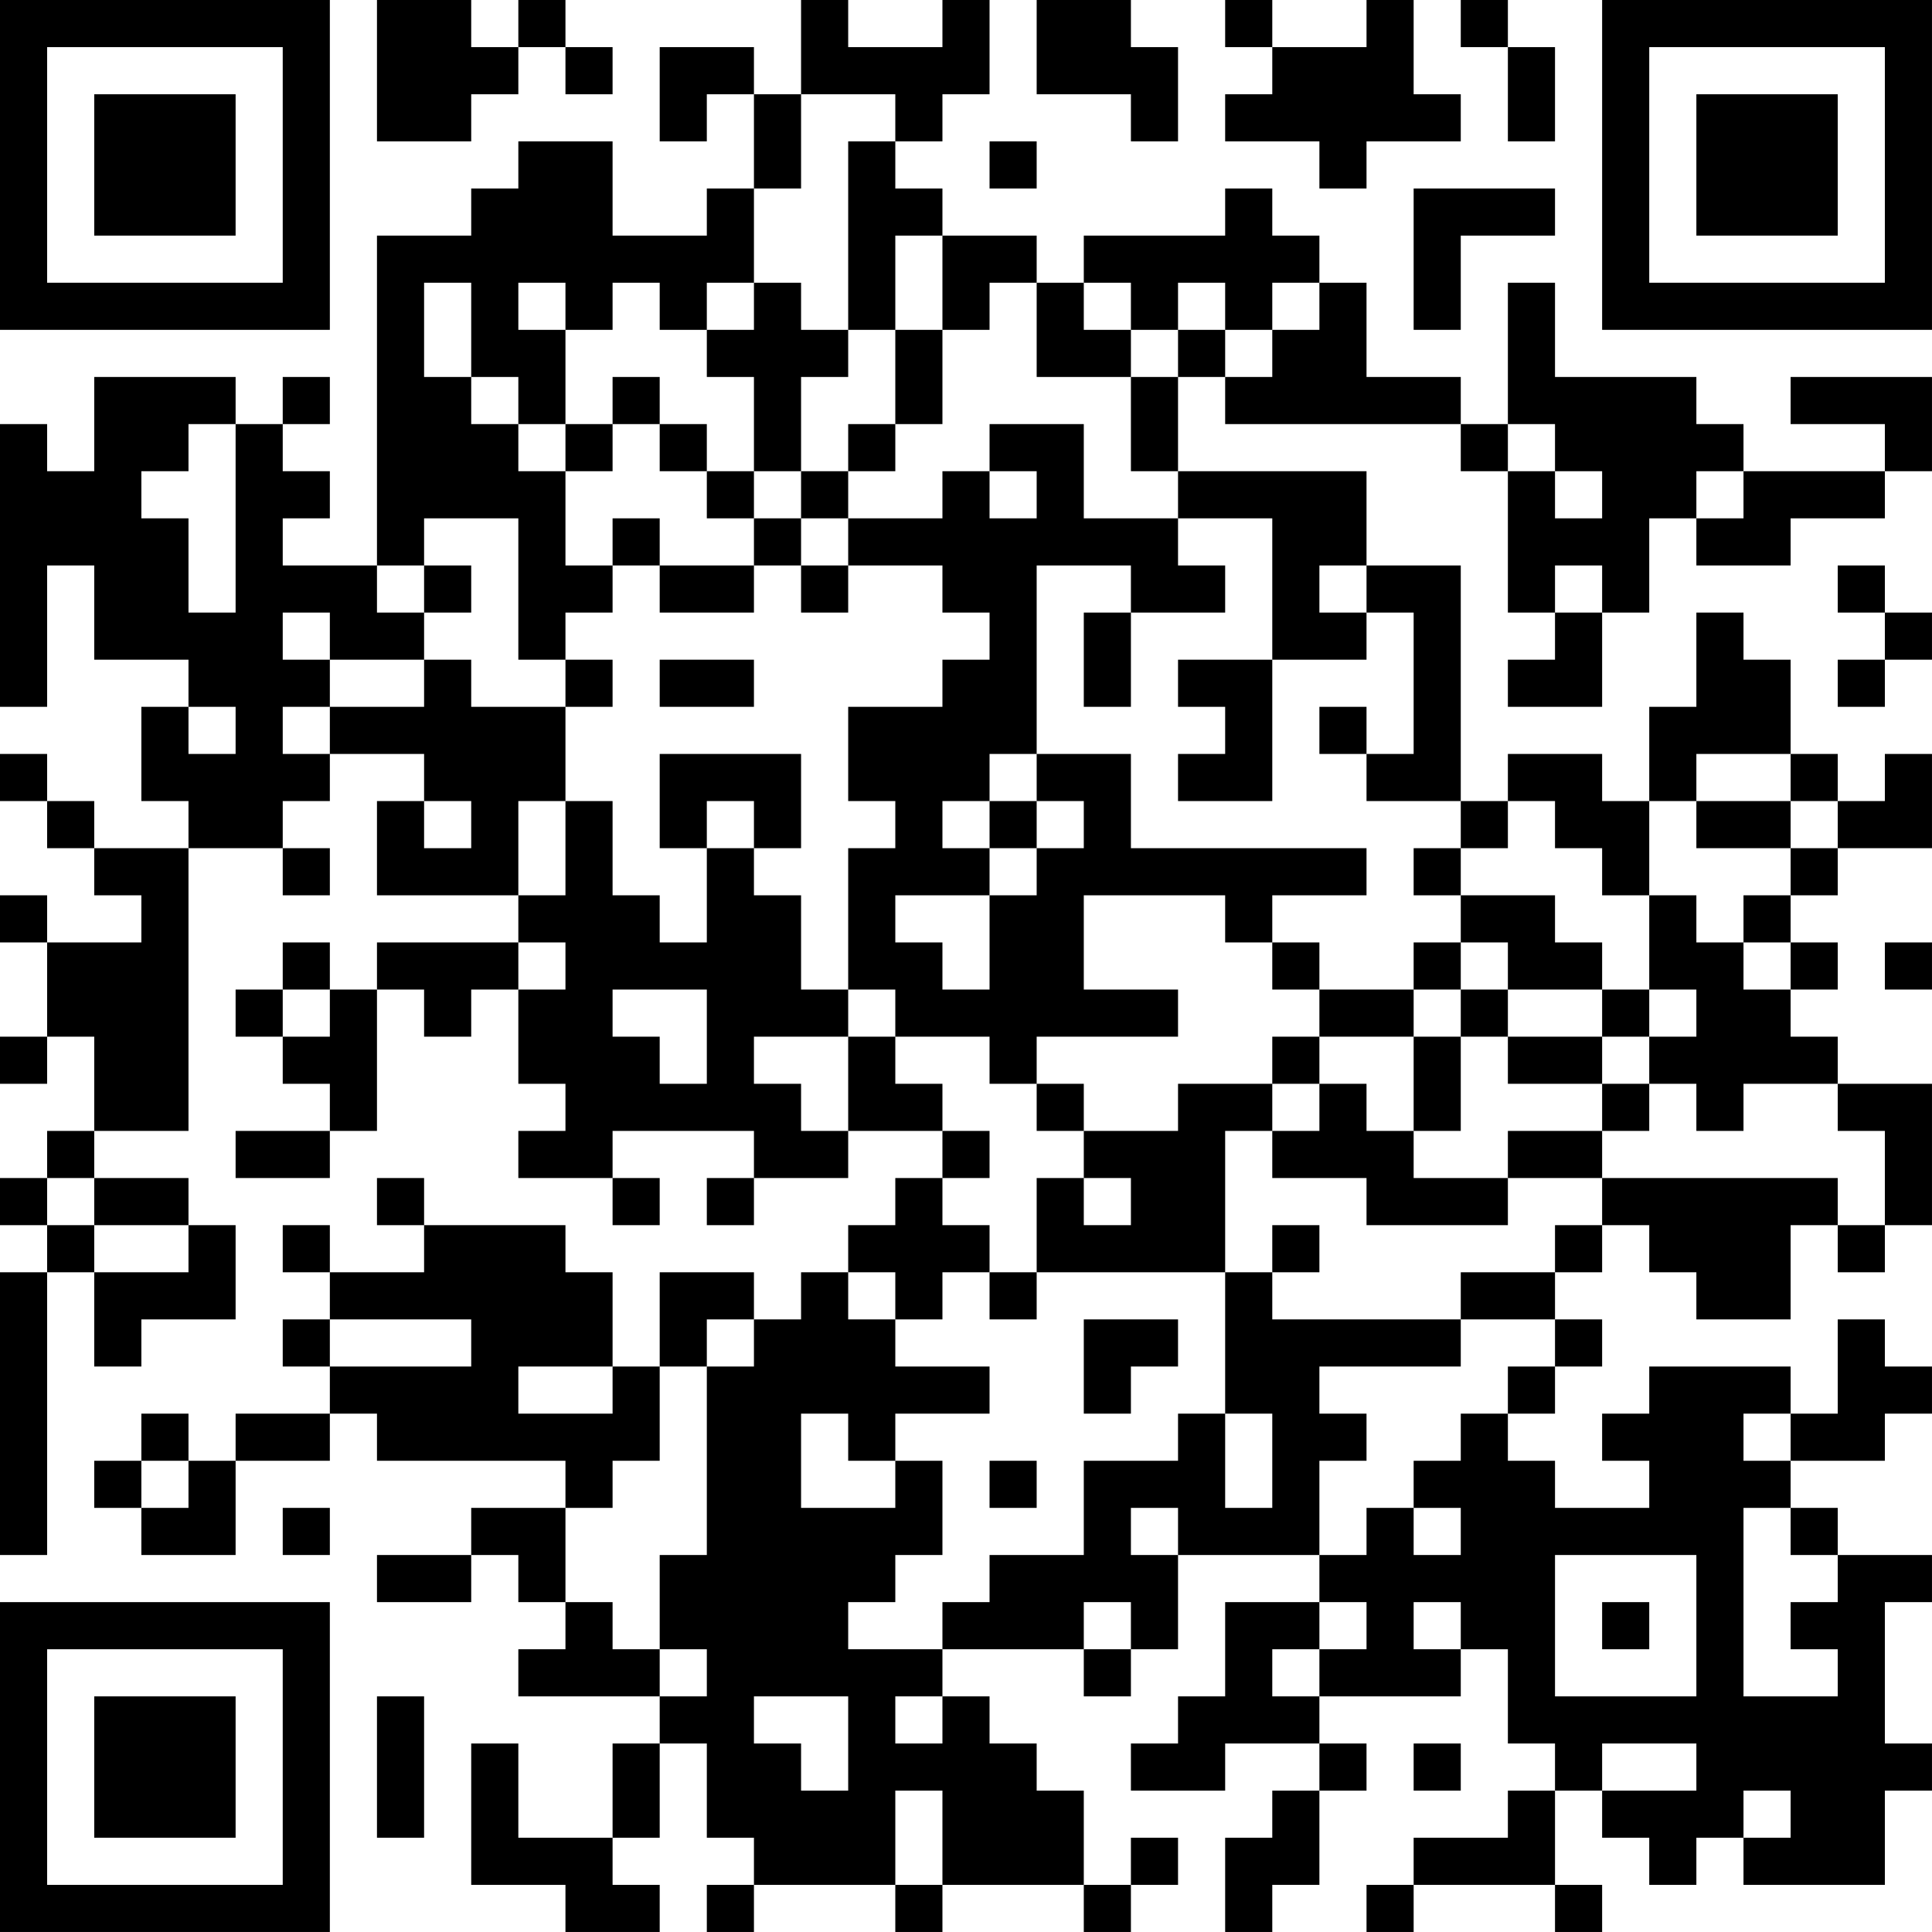 <?xml version="1.0" encoding="UTF-8"?>
<svg xmlns="http://www.w3.org/2000/svg" version="1.1" width="200" height="200" viewBox="0 0 200 200"><rect x="0" y="0" width="200" height="200" fill="#ffffff"/><g transform="scale(4.878)"><g transform="translate(0,0)"><path fill-rule="evenodd" d="M8 0L8 3L10 3L10 2L11 2L11 1L12 1L12 2L13 2L13 1L12 1L12 0L11 0L11 1L10 1L10 0ZM17 0L17 2L16 2L16 1L14 1L14 3L15 3L15 2L16 2L16 4L15 4L15 5L13 5L13 3L11 3L11 4L10 4L10 5L8 5L8 12L6 12L6 11L7 11L7 10L6 10L6 9L7 9L7 8L6 8L6 9L5 9L5 8L2 8L2 10L1 10L1 9L0 9L0 15L1 15L1 12L2 12L2 14L4 14L4 15L3 15L3 17L4 17L4 18L2 18L2 17L1 17L1 16L0 16L0 17L1 17L1 18L2 18L2 19L3 19L3 20L1 20L1 19L0 19L0 20L1 20L1 22L0 22L0 23L1 23L1 22L2 22L2 24L1 24L1 25L0 25L0 26L1 26L1 27L0 27L0 33L1 33L1 27L2 27L2 29L3 29L3 28L5 28L5 26L4 26L4 25L2 25L2 24L4 24L4 18L6 18L6 19L7 19L7 18L6 18L6 17L7 17L7 16L9 16L9 17L8 17L8 19L11 19L11 20L8 20L8 21L7 21L7 20L6 20L6 21L5 21L5 22L6 22L6 23L7 23L7 24L5 24L5 25L7 25L7 24L8 24L8 21L9 21L9 22L10 22L10 21L11 21L11 23L12 23L12 24L11 24L11 25L13 25L13 26L14 26L14 25L13 25L13 24L16 24L16 25L15 25L15 26L16 26L16 25L18 25L18 24L20 24L20 25L19 25L19 26L18 26L18 27L17 27L17 28L16 28L16 27L14 27L14 29L13 29L13 27L12 27L12 26L9 26L9 25L8 25L8 26L9 26L9 27L7 27L7 26L6 26L6 27L7 27L7 28L6 28L6 29L7 29L7 30L5 30L5 31L4 31L4 30L3 30L3 31L2 31L2 32L3 32L3 33L5 33L5 31L7 31L7 30L8 30L8 31L12 31L12 32L10 32L10 33L8 33L8 34L10 34L10 33L11 33L11 34L12 34L12 35L11 35L11 36L14 36L14 37L13 37L13 39L11 39L11 37L10 37L10 40L12 40L12 41L14 41L14 40L13 40L13 39L14 39L14 37L15 37L15 39L16 39L16 40L15 40L15 41L16 41L16 40L19 40L19 41L20 41L20 40L23 40L23 41L24 41L24 40L25 40L25 39L24 39L24 40L23 40L23 38L22 38L22 37L21 37L21 36L20 36L20 35L23 35L23 36L24 36L24 35L25 35L25 33L28 33L28 34L26 34L26 36L25 36L25 37L24 37L24 38L26 38L26 37L28 37L28 38L27 38L27 39L26 39L26 41L27 41L27 40L28 40L28 38L29 38L29 37L28 37L28 36L31 36L31 35L32 35L32 37L33 37L33 38L32 38L32 39L30 39L30 40L29 40L29 41L30 41L30 40L33 40L33 41L34 41L34 40L33 40L33 38L34 38L34 39L35 39L35 40L36 40L36 39L37 39L37 40L40 40L40 38L41 38L41 37L40 37L40 34L41 34L41 33L39 33L39 32L38 32L38 31L40 31L40 30L41 30L41 29L40 29L40 28L39 28L39 30L38 30L38 29L35 29L35 30L34 30L34 31L35 31L35 32L33 32L33 31L32 31L32 30L33 30L33 29L34 29L34 28L33 28L33 27L34 27L34 26L35 26L35 27L36 27L36 28L38 28L38 26L39 26L39 27L40 27L40 26L41 26L41 23L39 23L39 22L38 22L38 21L39 21L39 20L38 20L38 19L39 19L39 18L41 18L41 16L40 16L40 17L39 17L39 16L38 16L38 14L37 14L37 13L36 13L36 15L35 15L35 17L34 17L34 16L32 16L32 17L31 17L31 12L29 12L29 10L25 10L25 8L26 8L26 9L31 9L31 10L32 10L32 13L33 13L33 14L32 14L32 15L34 15L34 13L35 13L35 11L36 11L36 12L38 12L38 11L40 11L40 10L41 10L41 8L38 8L38 9L40 9L40 10L37 10L37 9L36 9L36 8L33 8L33 6L32 6L32 9L31 9L31 8L29 8L29 6L28 6L28 5L27 5L27 4L26 4L26 5L23 5L23 6L22 6L22 5L20 5L20 4L19 4L19 3L20 3L20 2L21 2L21 0L20 0L20 1L18 1L18 0ZM22 0L22 2L24 2L24 3L25 3L25 1L24 1L24 0ZM26 0L26 1L27 1L27 2L26 2L26 3L28 3L28 4L29 4L29 3L31 3L31 2L30 2L30 0L29 0L29 1L27 1L27 0ZM31 0L31 1L32 1L32 3L33 3L33 1L32 1L32 0ZM17 2L17 4L16 4L16 6L15 6L15 7L14 7L14 6L13 6L13 7L12 7L12 6L11 6L11 7L12 7L12 9L11 9L11 8L10 8L10 6L9 6L9 8L10 8L10 9L11 9L11 10L12 10L12 12L13 12L13 13L12 13L12 14L11 14L11 11L9 11L9 12L8 12L8 13L9 13L9 14L7 14L7 13L6 13L6 14L7 14L7 15L6 15L6 16L7 16L7 15L9 15L9 14L10 14L10 15L12 15L12 17L11 17L11 19L12 19L12 17L13 17L13 19L14 19L14 20L15 20L15 18L16 18L16 19L17 19L17 21L18 21L18 22L16 22L16 23L17 23L17 24L18 24L18 22L19 22L19 23L20 23L20 24L21 24L21 25L20 25L20 26L21 26L21 27L20 27L20 28L19 28L19 27L18 27L18 28L19 28L19 29L21 29L21 30L19 30L19 31L18 31L18 30L17 30L17 32L19 32L19 31L20 31L20 33L19 33L19 34L18 34L18 35L20 35L20 34L21 34L21 33L23 33L23 31L25 31L25 30L26 30L26 32L27 32L27 30L26 30L26 27L27 27L27 28L31 28L31 29L28 29L28 30L29 30L29 31L28 31L28 33L29 33L29 32L30 32L30 33L31 33L31 32L30 32L30 31L31 31L31 30L32 30L32 29L33 29L33 28L31 28L31 27L33 27L33 26L34 26L34 25L39 25L39 26L40 26L40 24L39 24L39 23L37 23L37 24L36 24L36 23L35 23L35 22L36 22L36 21L35 21L35 19L36 19L36 20L37 20L37 21L38 21L38 20L37 20L37 19L38 19L38 18L39 18L39 17L38 17L38 16L36 16L36 17L35 17L35 19L34 19L34 18L33 18L33 17L32 17L32 18L31 18L31 17L29 17L29 16L30 16L30 13L29 13L29 12L28 12L28 13L29 13L29 14L27 14L27 11L25 11L25 10L24 10L24 8L25 8L25 7L26 7L26 8L27 8L27 7L28 7L28 6L27 6L27 7L26 7L26 6L25 6L25 7L24 7L24 6L23 6L23 7L24 7L24 8L22 8L22 6L21 6L21 7L20 7L20 5L19 5L19 7L18 7L18 3L19 3L19 2ZM21 3L21 4L22 4L22 3ZM30 4L30 7L31 7L31 5L33 5L33 4ZM16 6L16 7L15 7L15 8L16 8L16 10L15 10L15 9L14 9L14 8L13 8L13 9L12 9L12 10L13 10L13 9L14 9L14 10L15 10L15 11L16 11L16 12L14 12L14 11L13 11L13 12L14 12L14 13L16 13L16 12L17 12L17 13L18 13L18 12L20 12L20 13L21 13L21 14L20 14L20 15L18 15L18 17L19 17L19 18L18 18L18 21L19 21L19 22L21 22L21 23L22 23L22 24L23 24L23 25L22 25L22 27L21 27L21 28L22 28L22 27L26 27L26 24L27 24L27 25L29 25L29 26L32 26L32 25L34 25L34 24L35 24L35 23L34 23L34 22L35 22L35 21L34 21L34 20L33 20L33 19L31 19L31 18L30 18L30 19L31 19L31 20L30 20L30 21L28 21L28 20L27 20L27 19L29 19L29 18L24 18L24 16L22 16L22 12L24 12L24 13L23 13L23 15L24 15L24 13L26 13L26 12L25 12L25 11L23 11L23 9L21 9L21 10L20 10L20 11L18 11L18 10L19 10L19 9L20 9L20 7L19 7L19 9L18 9L18 10L17 10L17 8L18 8L18 7L17 7L17 6ZM4 9L4 10L3 10L3 11L4 11L4 13L5 13L5 9ZM32 9L32 10L33 10L33 11L34 11L34 10L33 10L33 9ZM16 10L16 11L17 11L17 12L18 12L18 11L17 11L17 10ZM21 10L21 11L22 11L22 10ZM36 10L36 11L37 11L37 10ZM9 12L9 13L10 13L10 12ZM33 12L33 13L34 13L34 12ZM39 12L39 13L40 13L40 14L39 14L39 15L40 15L40 14L41 14L41 13L40 13L40 12ZM12 14L12 15L13 15L13 14ZM14 14L14 15L16 15L16 14ZM25 14L25 15L26 15L26 16L25 16L25 17L27 17L27 14ZM4 15L4 16L5 16L5 15ZM28 15L28 16L29 16L29 15ZM14 16L14 18L15 18L15 17L16 17L16 18L17 18L17 16ZM21 16L21 17L20 17L20 18L21 18L21 19L19 19L19 20L20 20L20 21L21 21L21 19L22 19L22 18L23 18L23 17L22 17L22 16ZM9 17L9 18L10 18L10 17ZM21 17L21 18L22 18L22 17ZM36 17L36 18L38 18L38 17ZM23 19L23 21L25 21L25 22L22 22L22 23L23 23L23 24L25 24L25 23L27 23L27 24L28 24L28 23L29 23L29 24L30 24L30 25L32 25L32 24L34 24L34 23L32 23L32 22L34 22L34 21L32 21L32 20L31 20L31 21L30 21L30 22L28 22L28 21L27 21L27 20L26 20L26 19ZM11 20L11 21L12 21L12 20ZM40 20L40 21L41 21L41 20ZM6 21L6 22L7 22L7 21ZM13 21L13 22L14 22L14 23L15 23L15 21ZM31 21L31 22L30 22L30 24L31 24L31 22L32 22L32 21ZM27 22L27 23L28 23L28 22ZM1 25L1 26L2 26L2 27L4 27L4 26L2 26L2 25ZM23 25L23 26L24 26L24 25ZM27 26L27 27L28 27L28 26ZM7 28L7 29L10 29L10 28ZM15 28L15 29L14 29L14 31L13 31L13 32L12 32L12 34L13 34L13 35L14 35L14 36L15 36L15 35L14 35L14 33L15 33L15 29L16 29L16 28ZM23 28L23 30L24 30L24 29L25 29L25 28ZM11 29L11 30L13 30L13 29ZM37 30L37 31L38 31L38 30ZM3 31L3 32L4 32L4 31ZM21 31L21 32L22 32L22 31ZM6 32L6 33L7 33L7 32ZM24 32L24 33L25 33L25 32ZM37 32L37 36L39 36L39 35L38 35L38 34L39 34L39 33L38 33L38 32ZM33 33L33 36L36 36L36 33ZM23 34L23 35L24 35L24 34ZM28 34L28 35L27 35L27 36L28 36L28 35L29 35L29 34ZM30 34L30 35L31 35L31 34ZM34 34L34 35L35 35L35 34ZM8 36L8 39L9 39L9 36ZM16 36L16 37L17 37L17 38L18 38L18 36ZM19 36L19 37L20 37L20 36ZM30 37L30 38L31 38L31 37ZM34 37L34 38L36 38L36 37ZM19 38L19 40L20 40L20 38ZM37 38L37 39L38 39L38 38ZM0 0L0 7L7 7L7 0ZM1 1L1 6L6 6L6 1ZM2 2L2 5L5 5L5 2ZM34 0L34 7L41 7L41 0ZM35 1L35 6L40 6L40 1ZM36 2L36 5L39 5L39 2ZM0 34L0 41L7 41L7 34ZM1 35L1 40L6 40L6 35ZM2 36L2 39L5 39L5 36Z" fill="#000000"/></g></g></svg>
